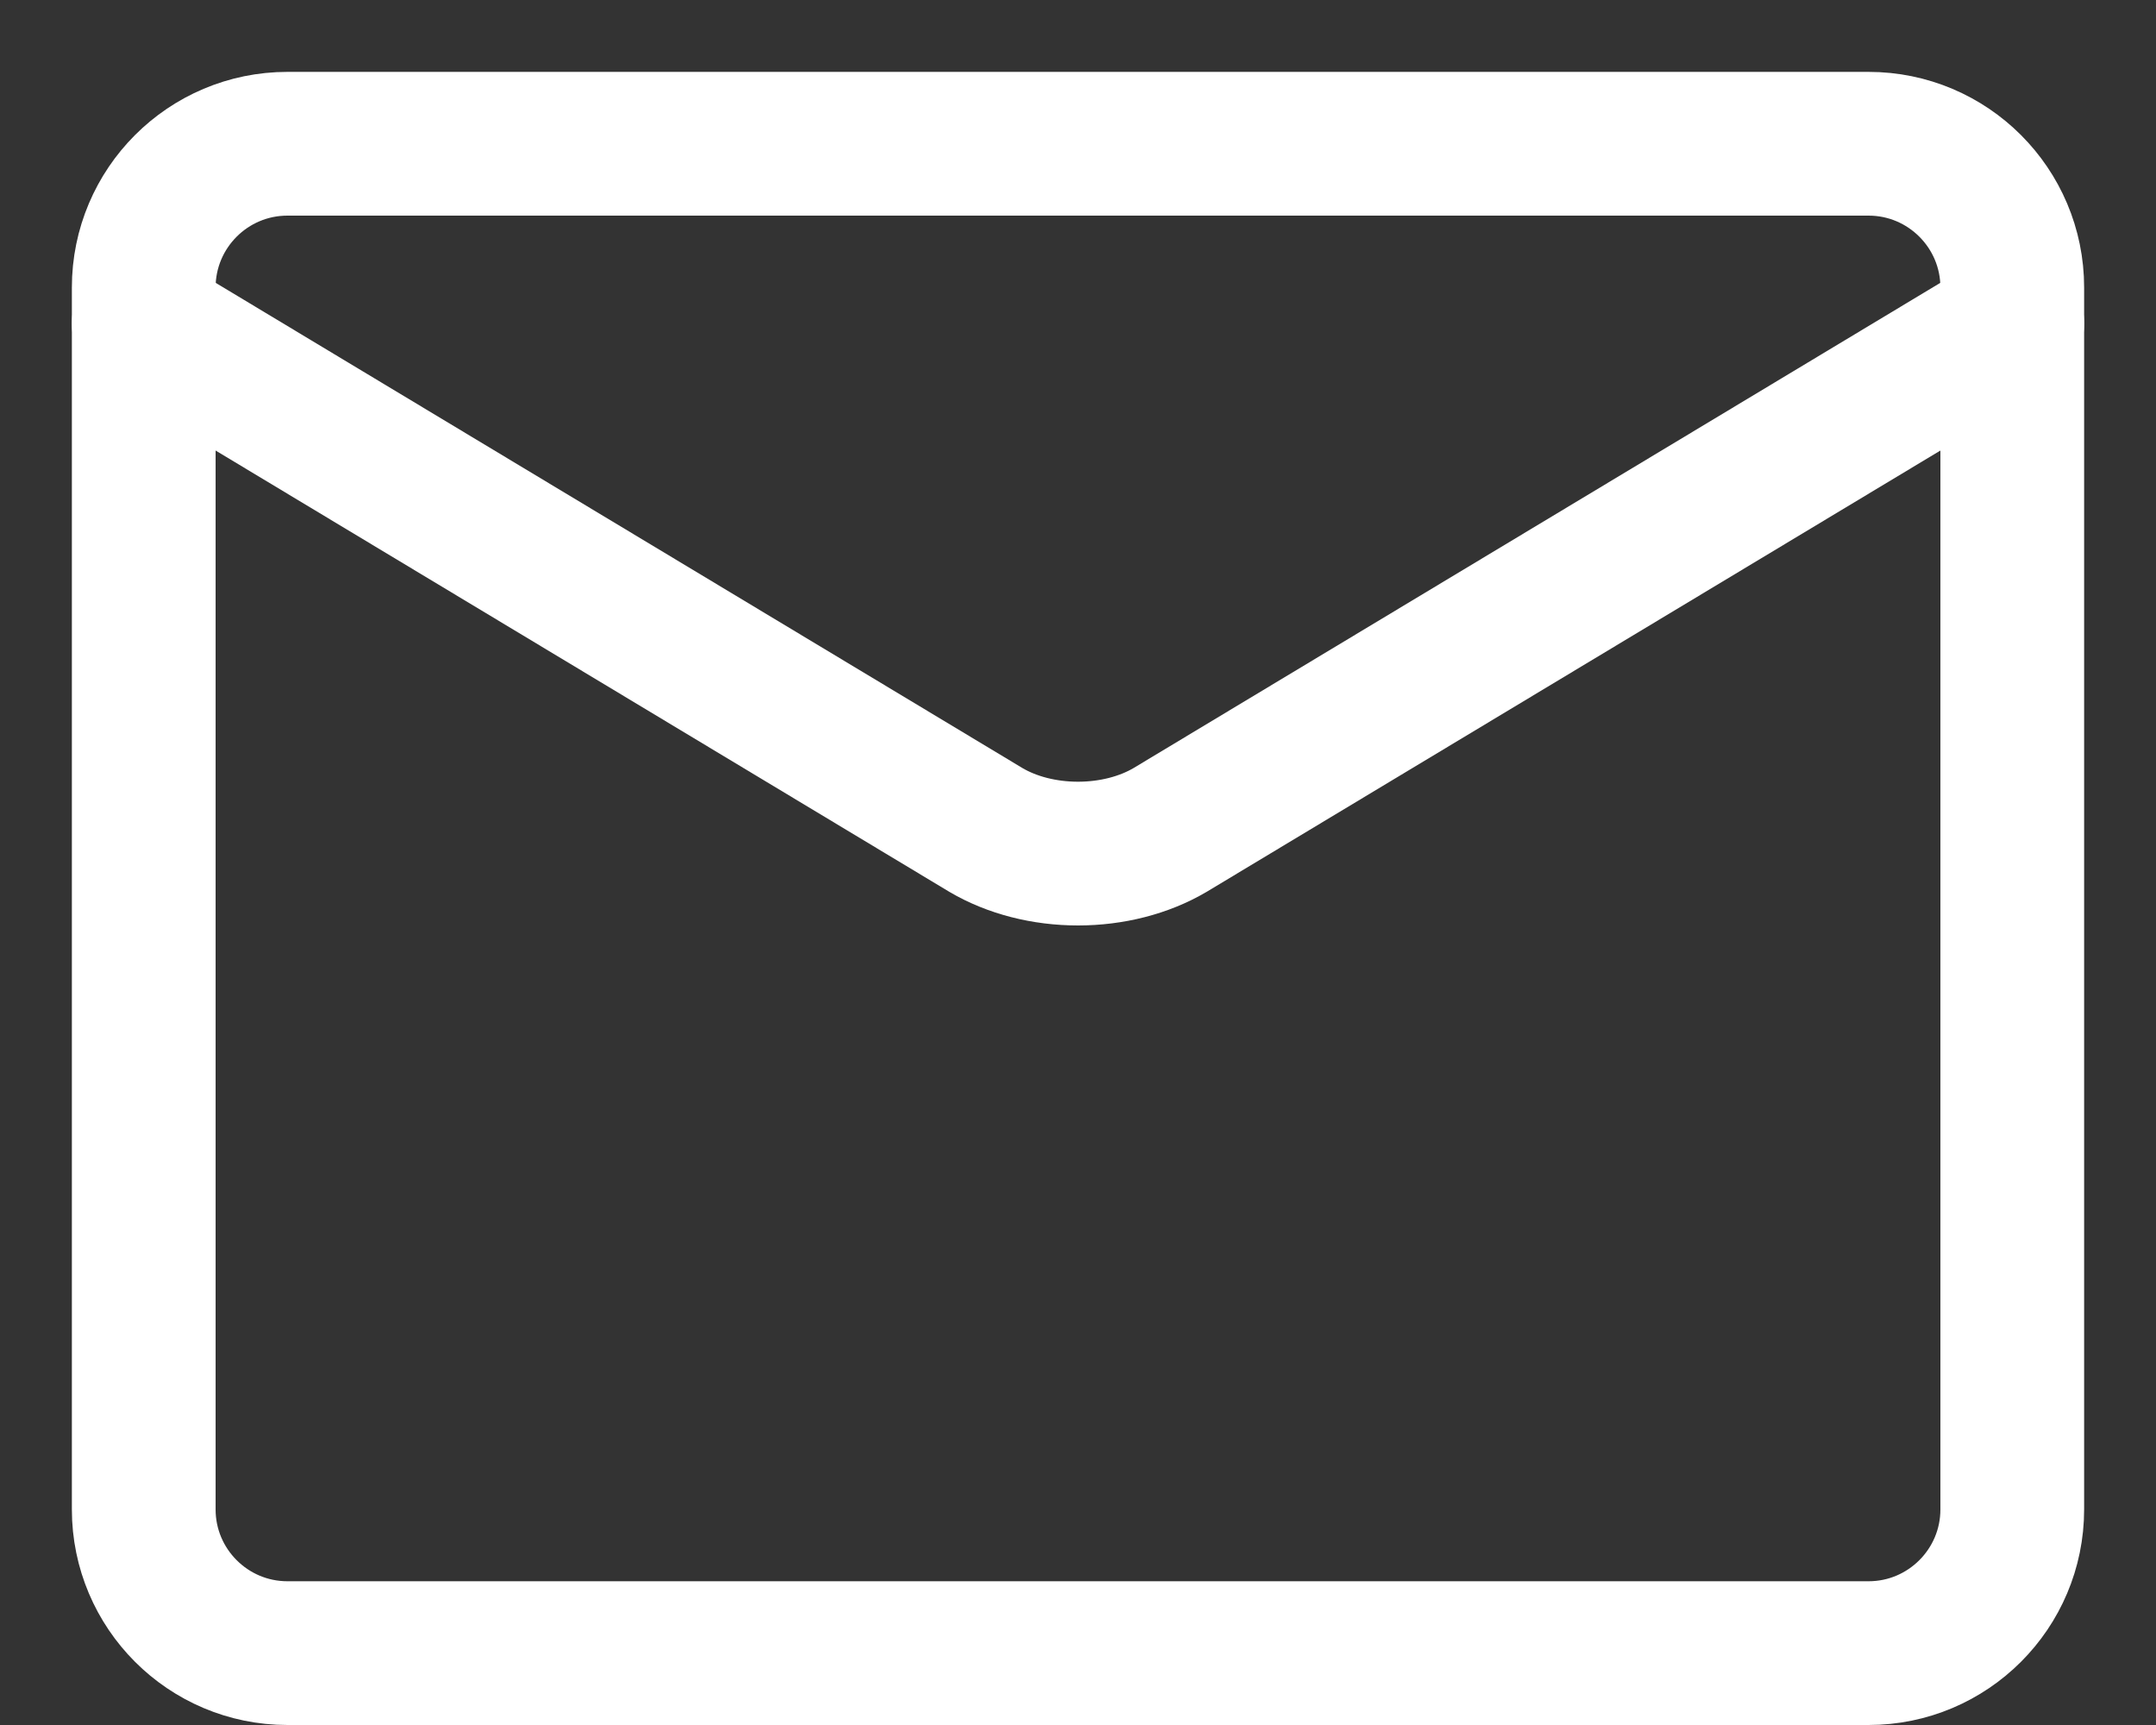 <svg width="15" height="12" viewBox="0 0 15 12" fill="none" xmlns="http://www.w3.org/2000/svg">
<rect x="0" y="0" width="15" height="12" fill="#333333" stroke="none"/>
<path d="M13 1H2C1.448 1 1 1.448 1 2V10.5C1 11.052 1.448 11.5 2 11.5H13C13.552 11.5 14 11.052 14 10.5V2C14 1.448 13.552 1 13 1Z" stroke="white" stroke-linecap="round" stroke-linejoin="round"/>
<path d="M1 2.25L6.86 5.774C7.04 5.88 7.266 5.938 7.5 5.938C7.734 5.938 7.96 5.88 8.14 5.774L14 2.25" stroke="white" stroke-linecap="round" stroke-linejoin="round"/>
</svg>
